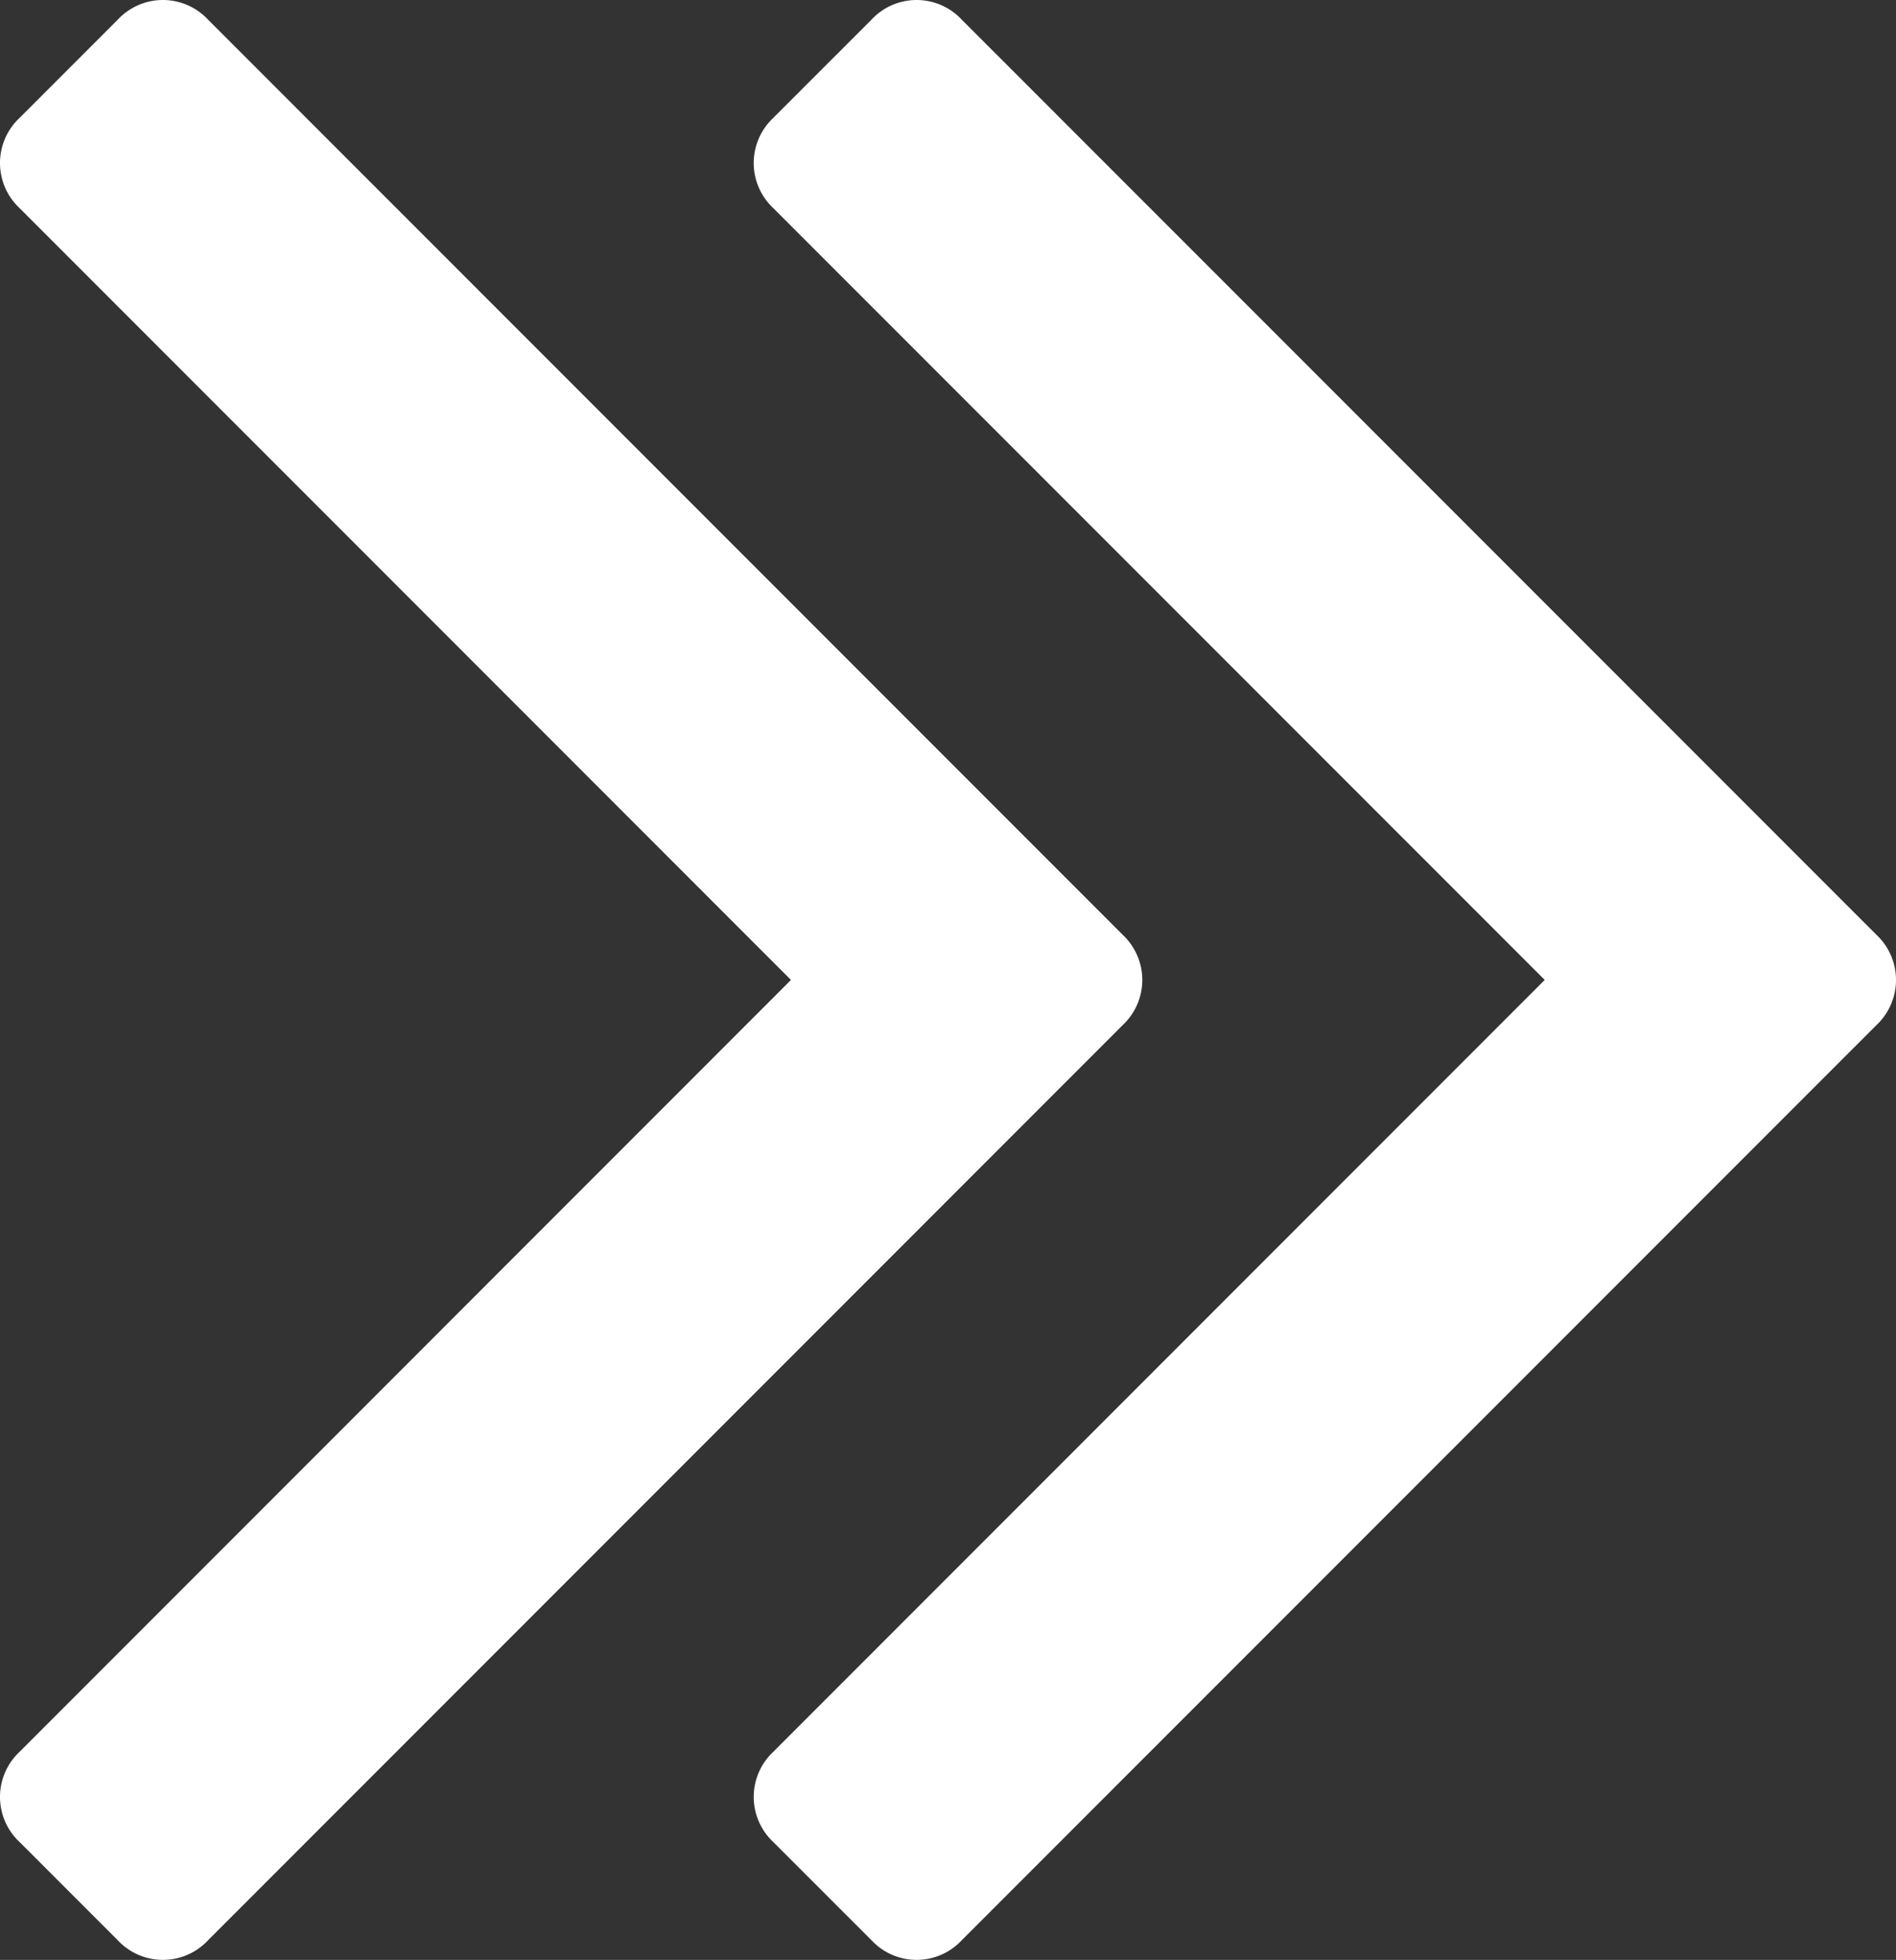 <svg xmlns="http://www.w3.org/2000/svg" width="275.796" height="284.936" viewBox="0 0 275.796 284.936"><rect x="0" y="0" width="275.796" height="284.936" fill="#333333" stroke="none"/><g transform="translate(-4.57)"><path d="M277.515,135.9,144.464,2.857a8.967,8.967,0,0,0-13.126,0L117.061,17.132a8.984,8.984,0,0,0,0,13.134l112.207,112.2L117.062,254.677a8.984,8.984,0,0,0,0,13.134l14.277,14.271a8.972,8.972,0,0,0,13.125,0L277.515,149.038a8.993,8.993,0,0,0,0-13.138Z" fill="#fff"/><path d="M170.732,142.471a9.017,9.017,0,0,0-2.857-6.571L34.833,2.857a8.975,8.975,0,0,0-13.133,0L7.426,17.133a8.978,8.978,0,0,0,0,13.134l112.2,112.2L7.426,254.677a8.978,8.978,0,0,0,0,13.134L21.7,282.082a8.982,8.982,0,0,0,13.134,0L167.875,149.038A9,9,0,0,0,170.732,142.471Z" fill="#fff"/></g></svg>